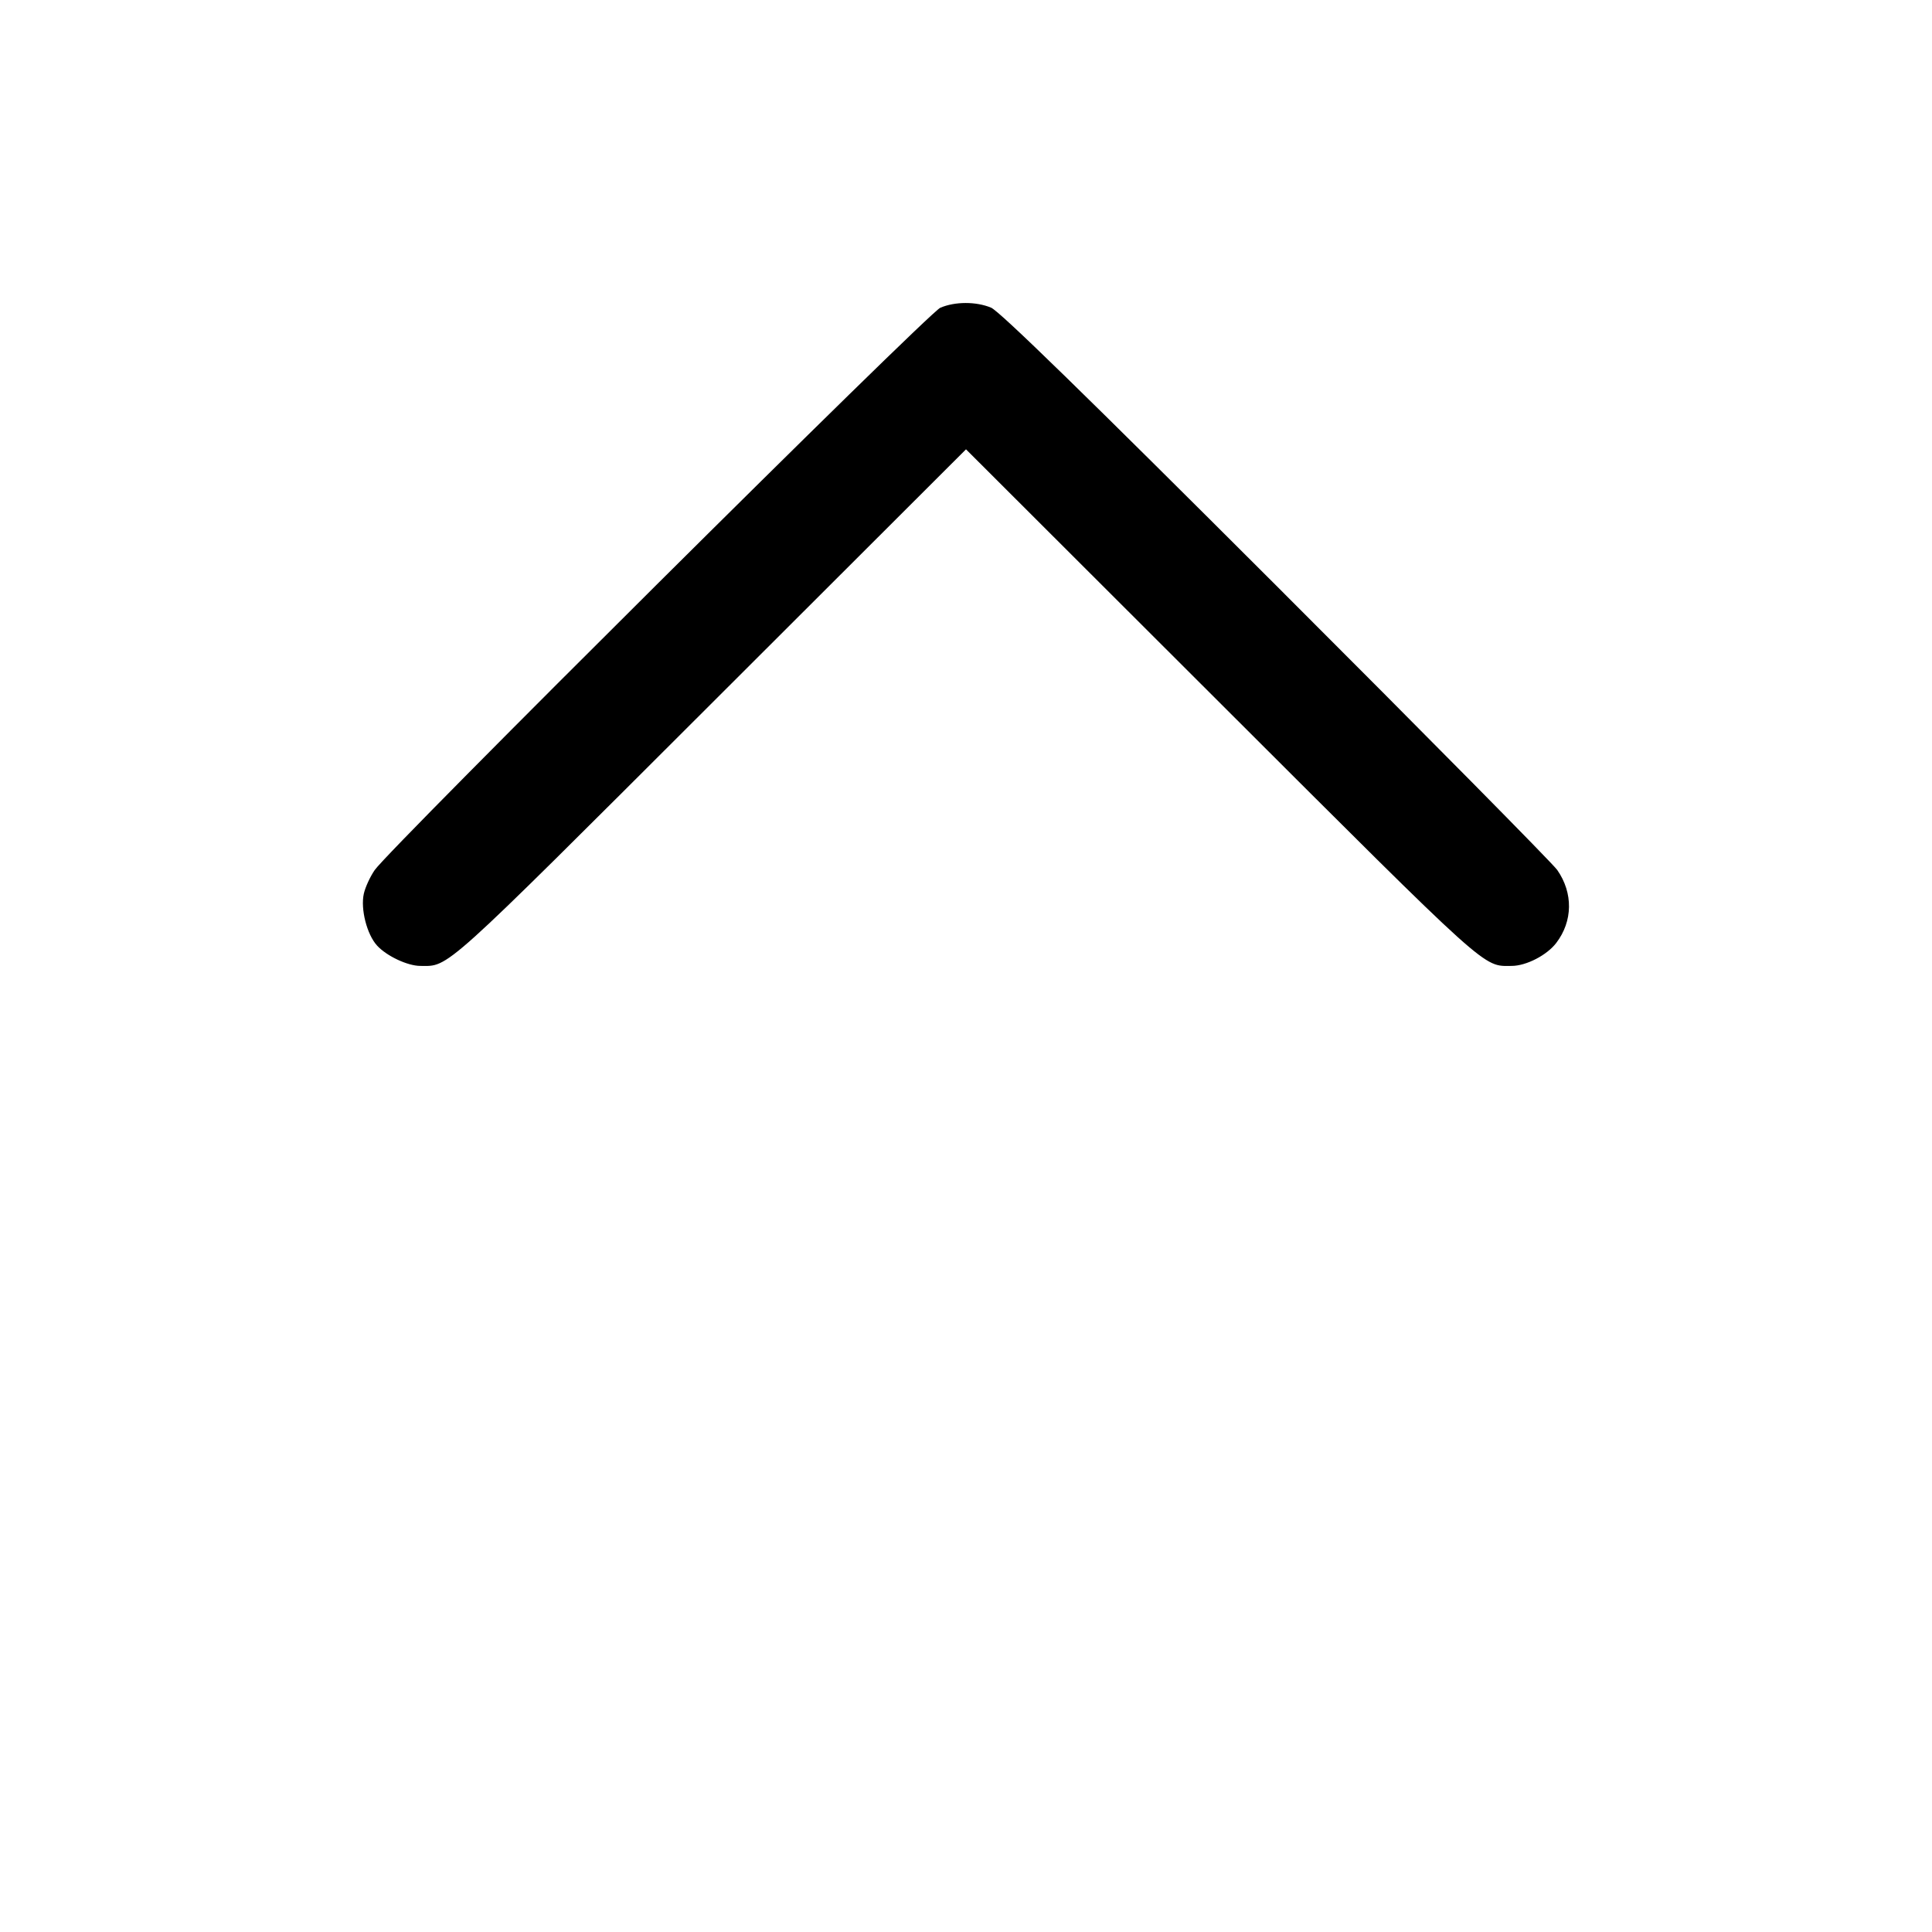 <svg fill="currentColor" viewBox="0 0 256 256" xmlns="http://www.w3.org/2000/svg"><path d="M124.587 40.783 C 123.000 41.466,51.676 112.376,49.656 115.279 C 49.055 116.143,48.404 117.555,48.210 118.415 C 47.752 120.444,48.618 123.834,49.969 125.300 C 51.242 126.683,53.996 127.979,55.680 127.988 C 59.558 128.009,58.284 129.157,94.187 93.304 L 128.000 59.538 161.813 93.304 C 197.716 129.157,196.442 128.009,200.320 127.988 C 202.243 127.978,204.975 126.566,206.212 124.945 C 208.415 122.057,208.465 118.329,206.344 115.279 C 205.742 114.414,188.973 97.443,169.078 77.565 C 143.737 52.244,132.432 41.226,131.320 40.765 C 129.330 39.939,126.530 39.946,124.587 40.783 " stroke="none" fill-rule="evenodd"></path></svg>